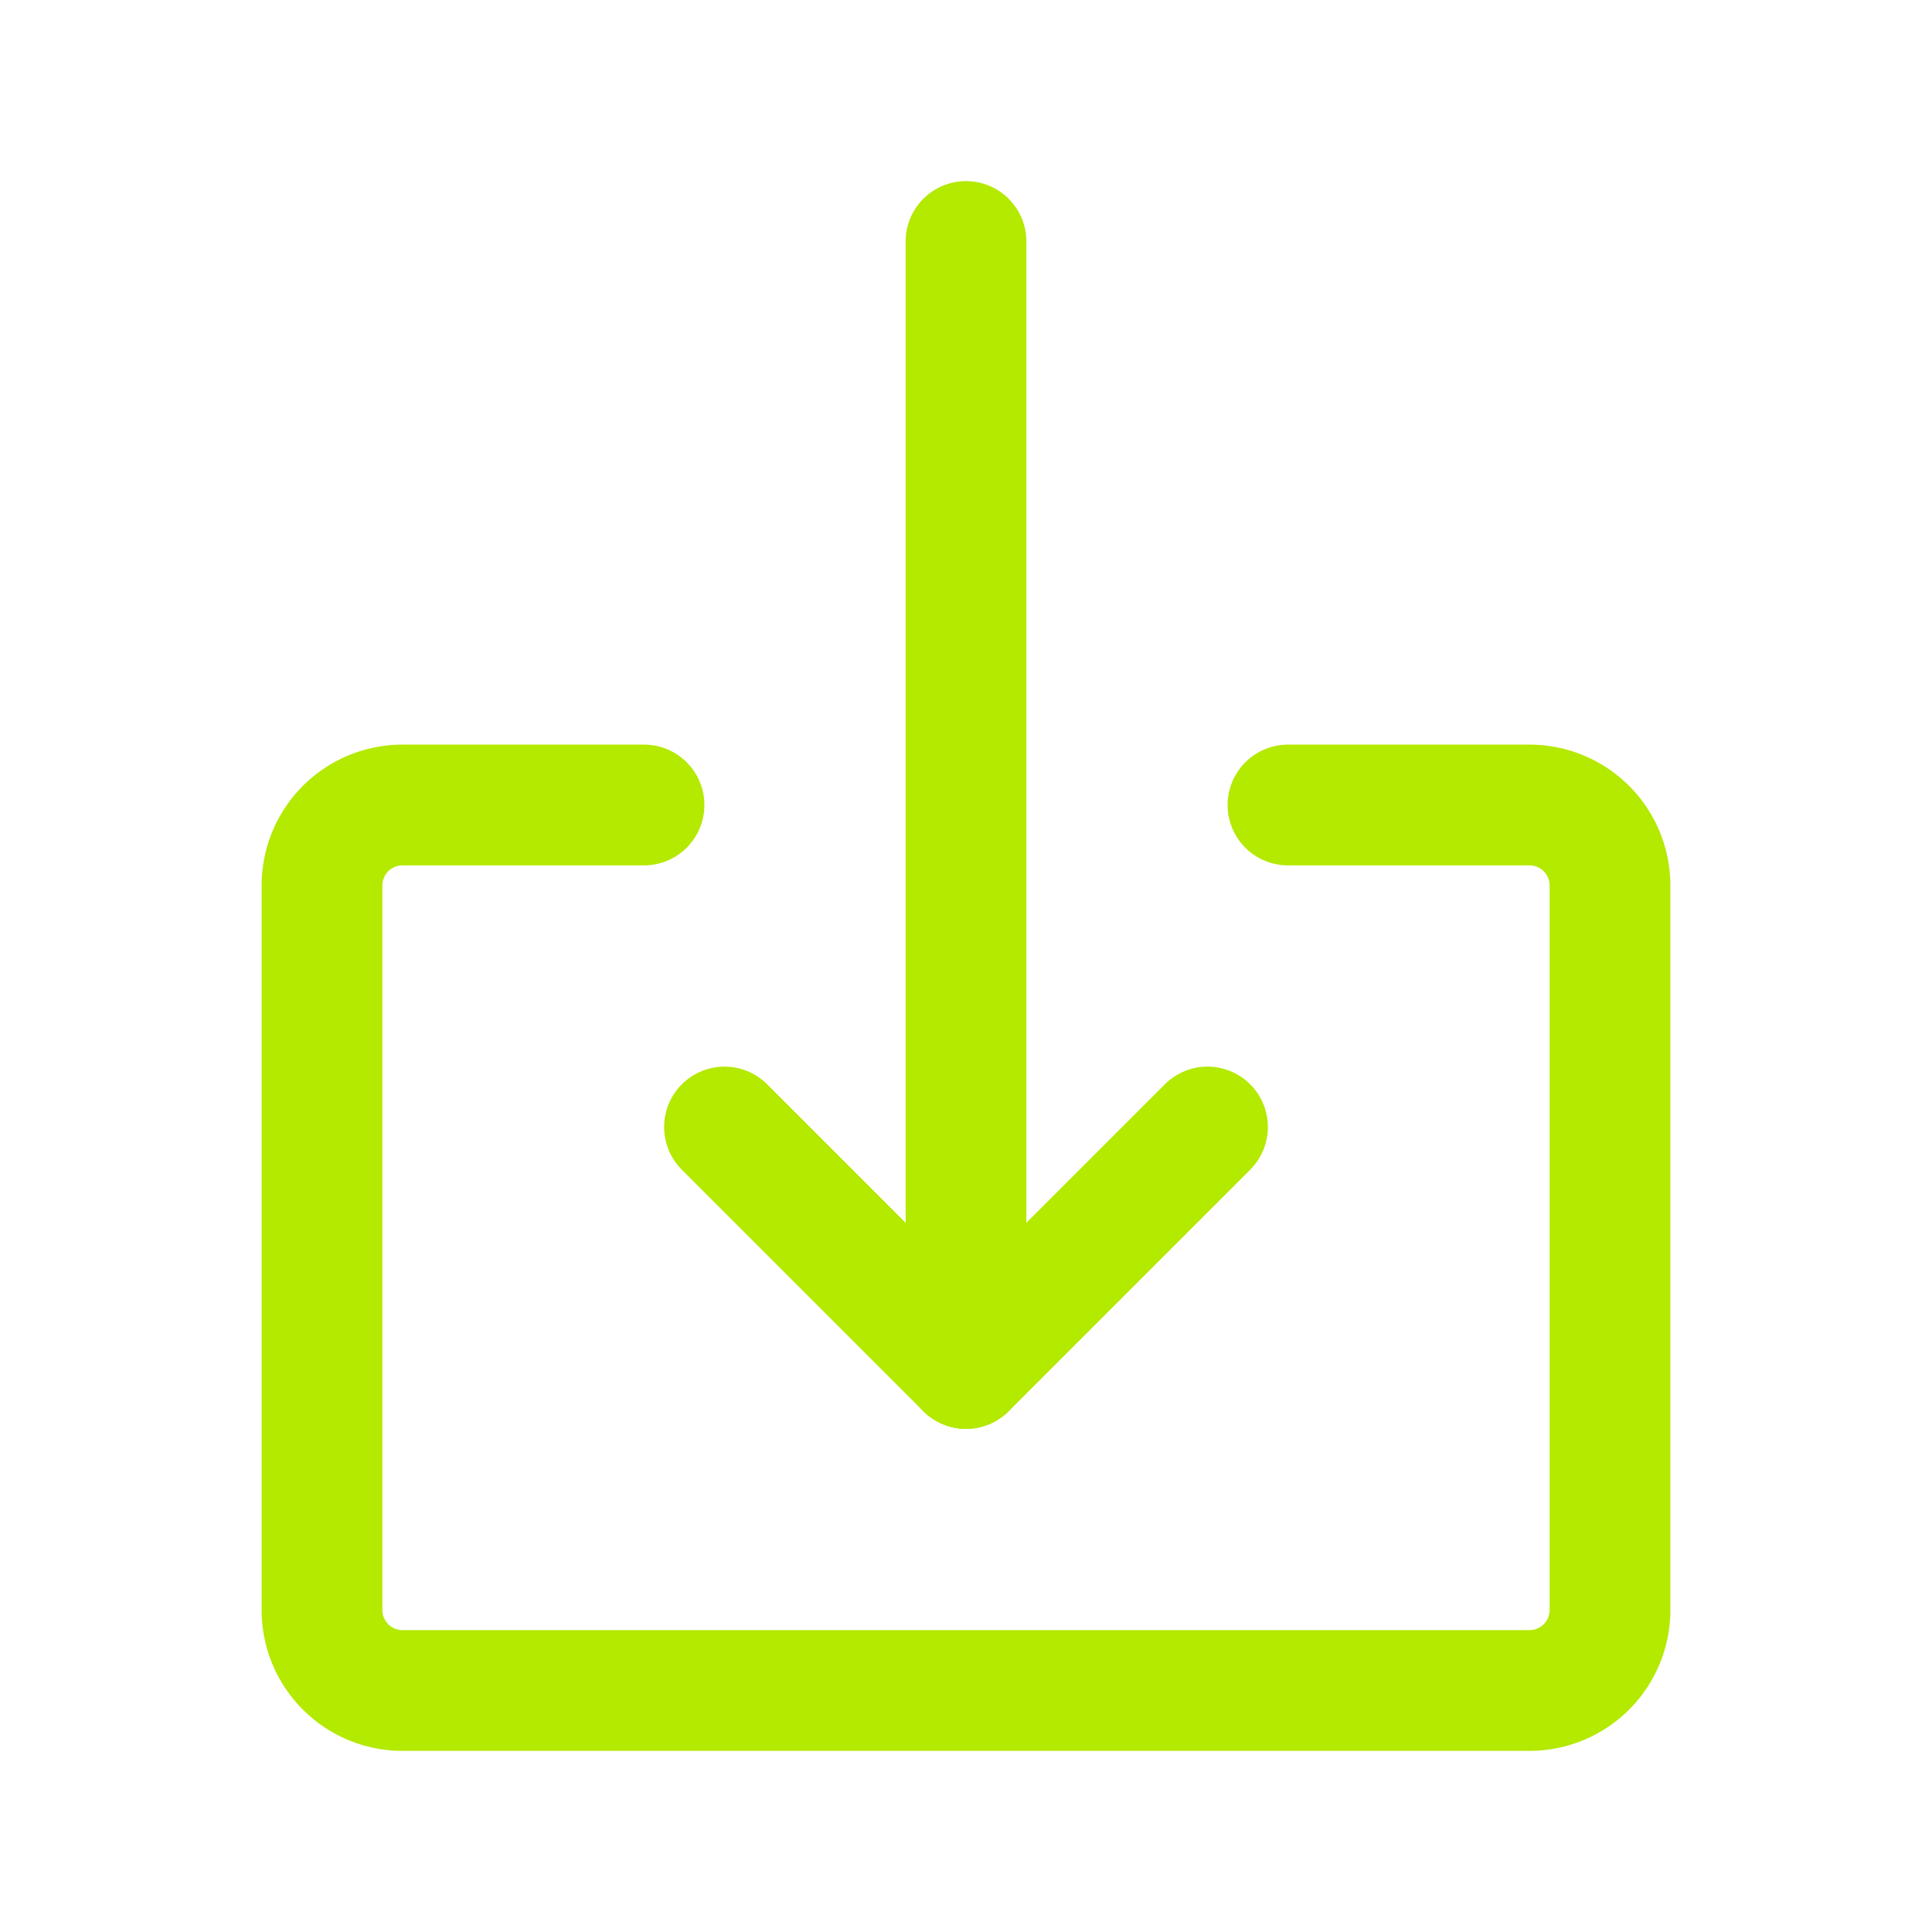 <?xml version="1.0" encoding="utf-8"?>
<svg fill="#b4e900" width="800px" height="800px" viewBox="0 0 24 24" data-name="Layer 1" xmlns="http://www.w3.org/2000/svg">
  <polyline points="15 14 12 17 9 14" style="fill: none; stroke: #b4e900; stroke-linecap: round; stroke-linejoin: round; stroke-width: 1.5;" />
  <path d="M12,17V3m4,7h3a1,1,0,0,1,1,1v9a1,1,0,0,1-1,1H5a1,1,0,0,1-1-1V11a1,1,0,0,1,1-1H8" style="fill: none; stroke: #b4e900; stroke-linecap: round; stroke-linejoin: round; stroke-width: 1.5;" />
</svg>